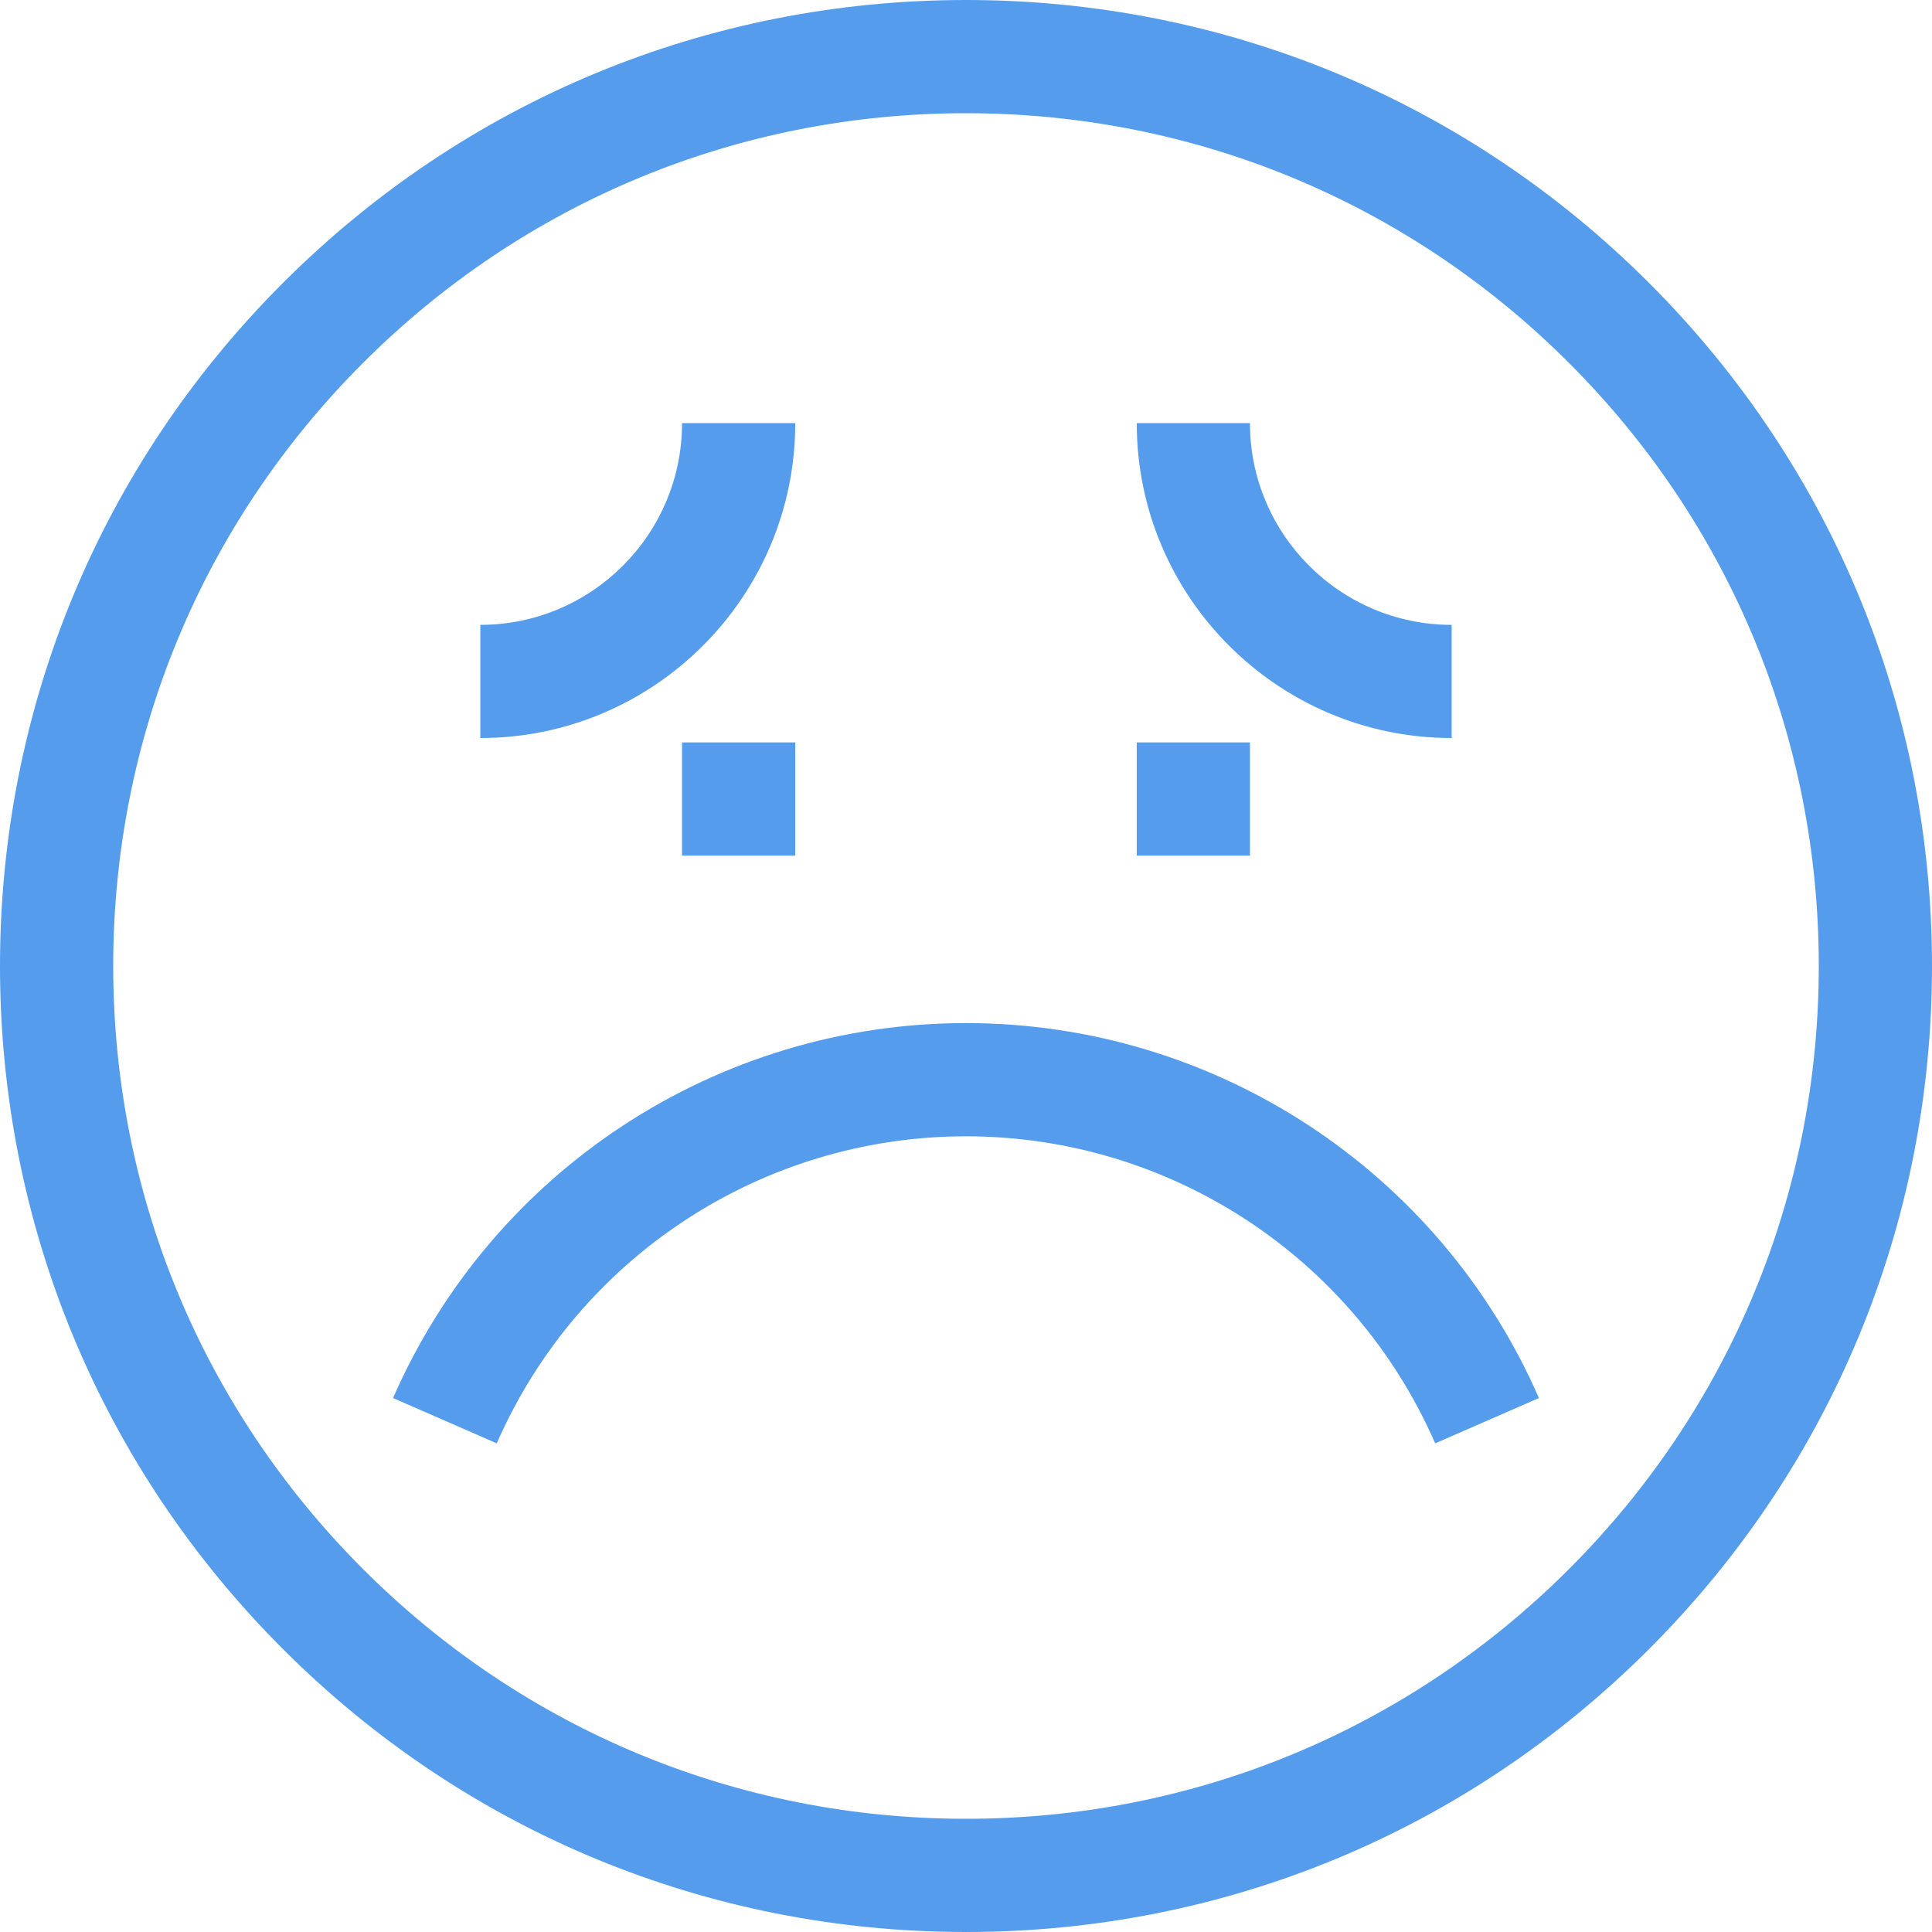 <svg width="40" height="40" viewBox="0 0 40 40" fill="none" xmlns="http://www.w3.org/2000/svg">
<path d="M14.121 15.371H16.465V17.715H14.121V15.371Z" fill="#559DEC"/>
<path d="M34.142 5.858C30.365 2.08 25.342 0 20 0C14.658 0 9.635 2.08 5.858 5.858C2.08 9.635 0 14.658 0 20C0 25.342 2.08 30.365 5.858 34.142C9.635 37.92 14.658 40 20 40C25.342 40 30.365 37.92 34.142 34.142C37.92 30.365 40 25.342 40 20C40 14.658 37.92 9.635 34.142 5.858ZM32.485 32.485C29.15 35.82 24.716 37.656 20 37.656C15.284 37.656 10.85 35.82 7.515 32.485C4.18 29.15 2.344 24.716 2.344 20C2.344 15.284 4.18 10.85 7.515 7.515C10.85 4.18 15.284 2.344 20 2.344C24.716 2.344 29.15 4.18 32.485 7.515C35.82 10.85 37.656 15.284 37.656 20C37.656 24.716 35.82 29.15 32.485 32.485Z" fill="#559DEC"/>
<path d="M16.465 8.761H14.121C14.121 11.063 12.248 12.937 9.945 12.937V15.28C13.54 15.28 16.465 12.355 16.465 8.761Z" fill="#559DEC"/>
<path d="M23.535 15.371H25.879V17.715H23.535V15.371Z" fill="#559DEC"/>
<path d="M30.055 15.28V12.937C27.752 12.937 25.879 11.063 25.879 8.761H23.535C23.535 12.355 26.46 15.28 30.055 15.28Z" fill="#559DEC"/>
<path d="M20 21.182C14.854 21.182 10.198 24.229 8.138 28.945L10.285 29.883C11.973 26.021 15.786 23.526 20 23.526C24.214 23.526 28.027 26.021 29.714 29.883L31.862 28.945C29.801 24.229 25.145 21.182 20 21.182Z" fill="#559DEC"/>
</svg>
